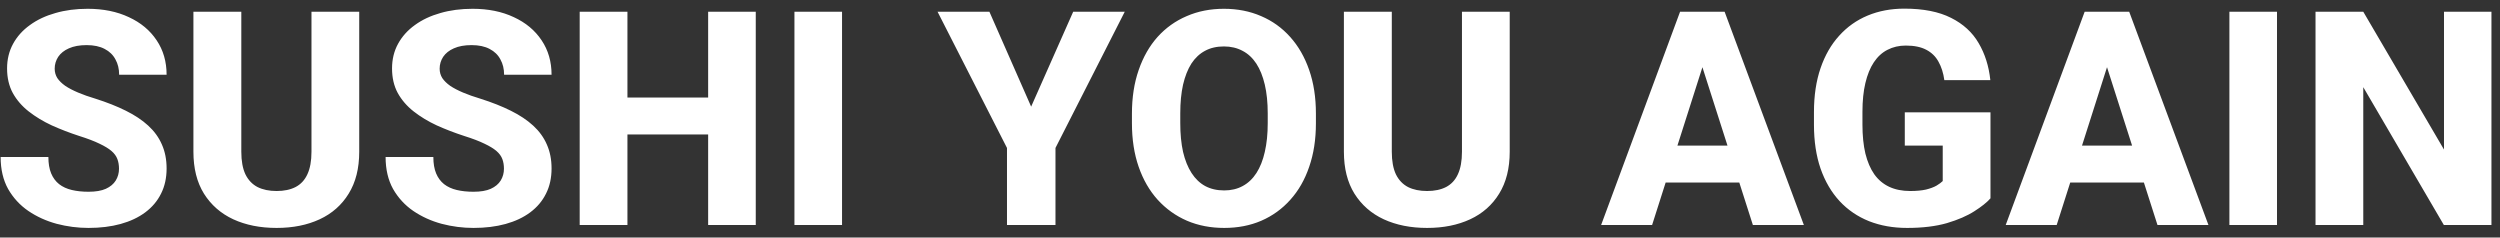 <svg width="200" height="19" viewBox="0 0 200 19" fill="none" xmlns="http://www.w3.org/2000/svg">
<rect x="0" y="0" width="200" height="19" fill="#333333" stroke="none"/>
<path d="M9.52 13.5C9.52 13.211 9.477 12.953 9.391 12.727C9.305 12.492 9.148 12.277 8.922 12.082C8.695 11.887 8.375 11.691 7.961 11.496C7.547 11.293 7.004 11.086 6.332 10.875C5.566 10.625 4.836 10.344 4.141 10.031C3.453 9.711 2.84 9.34 2.301 8.918C1.762 8.496 1.336 8.004 1.023 7.441C0.719 6.879 0.566 6.223 0.566 5.473C0.566 4.746 0.727 4.09 1.047 3.504C1.367 2.918 1.816 2.418 2.395 2.004C2.973 1.582 3.652 1.262 4.434 1.043C5.215 0.816 6.074 0.703 7.012 0.703C8.262 0.703 9.359 0.926 10.305 1.371C11.258 1.809 12 2.426 12.531 3.223C13.062 4.012 13.328 4.93 13.328 5.977H9.531C9.531 5.516 9.434 5.109 9.238 4.758C9.051 4.398 8.762 4.117 8.371 3.914C7.988 3.711 7.508 3.609 6.93 3.609C6.367 3.609 5.895 3.695 5.512 3.867C5.137 4.031 4.852 4.258 4.656 4.547C4.469 4.836 4.375 5.152 4.375 5.496C4.375 5.77 4.445 6.02 4.586 6.246C4.734 6.465 4.945 6.672 5.219 6.867C5.5 7.055 5.844 7.234 6.25 7.406C6.656 7.578 7.121 7.742 7.645 7.898C8.559 8.188 9.367 8.508 10.07 8.859C10.781 9.211 11.379 9.609 11.863 10.055C12.348 10.5 12.711 11.004 12.953 11.566C13.203 12.129 13.328 12.766 13.328 13.477C13.328 14.234 13.18 14.906 12.883 15.492C12.594 16.078 12.172 16.578 11.617 16.992C11.07 17.398 10.414 17.707 9.648 17.918C8.883 18.129 8.027 18.234 7.082 18.234C6.223 18.234 5.375 18.125 4.539 17.906C3.703 17.68 2.945 17.336 2.266 16.875C1.594 16.414 1.055 15.828 0.648 15.117C0.25 14.398 0.051 13.547 0.051 12.562H3.871C3.871 13.078 3.945 13.516 4.094 13.875C4.242 14.227 4.453 14.512 4.727 14.73C5.008 14.949 5.348 15.105 5.746 15.199C6.145 15.293 6.59 15.34 7.082 15.34C7.652 15.34 8.113 15.262 8.465 15.105C8.824 14.941 9.09 14.719 9.262 14.438C9.434 14.156 9.52 13.844 9.52 13.5ZM24.918 0.938H28.738V12.141C28.738 13.469 28.457 14.586 27.895 15.492C27.34 16.398 26.566 17.082 25.574 17.543C24.582 18.004 23.434 18.234 22.129 18.234C20.816 18.234 19.66 18.004 18.66 17.543C17.668 17.082 16.887 16.398 16.316 15.492C15.754 14.586 15.473 13.469 15.473 12.141V0.938H19.305V12.141C19.305 12.875 19.414 13.477 19.633 13.945C19.859 14.406 20.184 14.746 20.605 14.965C21.027 15.176 21.535 15.281 22.129 15.281C22.723 15.281 23.227 15.176 23.641 14.965C24.062 14.746 24.379 14.406 24.59 13.945C24.809 13.477 24.918 12.875 24.918 12.141V0.938ZM40.316 13.5C40.316 13.211 40.273 12.953 40.188 12.727C40.102 12.492 39.945 12.277 39.719 12.082C39.492 11.887 39.172 11.691 38.758 11.496C38.344 11.293 37.801 11.086 37.129 10.875C36.363 10.625 35.633 10.344 34.938 10.031C34.25 9.711 33.637 9.34 33.098 8.918C32.559 8.496 32.133 8.004 31.82 7.441C31.516 6.879 31.363 6.223 31.363 5.473C31.363 4.746 31.523 4.09 31.844 3.504C32.164 2.918 32.613 2.418 33.191 2.004C33.77 1.582 34.449 1.262 35.23 1.043C36.012 0.816 36.871 0.703 37.809 0.703C39.059 0.703 40.156 0.926 41.102 1.371C42.055 1.809 42.797 2.426 43.328 3.223C43.859 4.012 44.125 4.93 44.125 5.977H40.328C40.328 5.516 40.23 5.109 40.035 4.758C39.848 4.398 39.559 4.117 39.168 3.914C38.785 3.711 38.305 3.609 37.727 3.609C37.164 3.609 36.691 3.695 36.309 3.867C35.934 4.031 35.648 4.258 35.453 4.547C35.266 4.836 35.172 5.152 35.172 5.496C35.172 5.77 35.242 6.02 35.383 6.246C35.531 6.465 35.742 6.672 36.016 6.867C36.297 7.055 36.641 7.234 37.047 7.406C37.453 7.578 37.918 7.742 38.441 7.898C39.355 8.188 40.164 8.508 40.867 8.859C41.578 9.211 42.176 9.609 42.66 10.055C43.145 10.5 43.508 11.004 43.75 11.566C44 12.129 44.125 12.766 44.125 13.477C44.125 14.234 43.977 14.906 43.68 15.492C43.391 16.078 42.969 16.578 42.414 16.992C41.867 17.398 41.211 17.707 40.445 17.918C39.68 18.129 38.824 18.234 37.879 18.234C37.02 18.234 36.172 18.125 35.336 17.906C34.5 17.68 33.742 17.336 33.062 16.875C32.391 16.414 31.852 15.828 31.445 15.117C31.047 14.398 30.848 13.547 30.848 12.562H34.668C34.668 13.078 34.742 13.516 34.891 13.875C35.039 14.227 35.25 14.512 35.523 14.73C35.805 14.949 36.145 15.105 36.543 15.199C36.941 15.293 37.387 15.34 37.879 15.34C38.449 15.34 38.91 15.262 39.262 15.105C39.621 14.941 39.887 14.719 40.059 14.438C40.23 14.156 40.316 13.844 40.316 13.5ZM57.824 7.805V10.758H48.988V7.805H57.824ZM50.195 0.938V18H46.375V0.938H50.195ZM60.461 0.938V18H56.652V0.938H60.461ZM67.363 0.938V18H63.555V0.938H67.363ZM79.152 0.938L82.492 8.531L85.856 0.938H89.981L84.438 11.836V18H80.559V11.836L75.004 0.938H79.152ZM105.273 9.094V9.855C105.273 11.152 105.094 12.316 104.734 13.348C104.383 14.379 103.879 15.258 103.223 15.984C102.574 16.711 101.801 17.27 100.902 17.66C100.012 18.043 99.023 18.234 97.938 18.234C96.852 18.234 95.859 18.043 94.961 17.66C94.062 17.27 93.281 16.711 92.617 15.984C91.961 15.258 91.453 14.379 91.094 13.348C90.734 12.316 90.555 11.152 90.555 9.855V9.094C90.555 7.797 90.734 6.633 91.094 5.602C91.453 4.562 91.957 3.68 92.606 2.953C93.262 2.227 94.039 1.672 94.938 1.289C95.836 0.898 96.828 0.703 97.914 0.703C99 0.703 99.992 0.898 100.891 1.289C101.789 1.672 102.562 2.227 103.211 2.953C103.867 3.68 104.375 4.562 104.734 5.602C105.094 6.633 105.273 7.797 105.273 9.094ZM101.418 9.855V9.07C101.418 8.203 101.34 7.438 101.184 6.773C101.027 6.102 100.801 5.539 100.504 5.086C100.207 4.633 99.84 4.293 99.402 4.066C98.965 3.832 98.469 3.715 97.914 3.715C97.336 3.715 96.832 3.832 96.402 4.066C95.973 4.293 95.609 4.633 95.312 5.086C95.023 5.539 94.801 6.102 94.644 6.773C94.496 7.438 94.422 8.203 94.422 9.07V9.855C94.422 10.715 94.496 11.48 94.644 12.152C94.801 12.816 95.027 13.379 95.324 13.84C95.621 14.301 95.984 14.648 96.414 14.883C96.852 15.117 97.359 15.234 97.938 15.234C98.492 15.234 98.984 15.117 99.414 14.883C99.852 14.648 100.219 14.301 100.516 13.84C100.812 13.379 101.035 12.816 101.184 12.152C101.34 11.48 101.418 10.715 101.418 9.855ZM116.957 0.938H120.777V12.141C120.777 13.469 120.496 14.586 119.934 15.492C119.379 16.398 118.605 17.082 117.613 17.543C116.621 18.004 115.473 18.234 114.168 18.234C112.855 18.234 111.699 18.004 110.699 17.543C109.707 17.082 108.926 16.398 108.355 15.492C107.793 14.586 107.512 13.469 107.512 12.141V0.938H111.344V12.141C111.344 12.875 111.453 13.477 111.672 13.945C111.898 14.406 112.223 14.746 112.645 14.965C113.066 15.176 113.574 15.281 114.168 15.281C114.762 15.281 115.266 15.176 115.68 14.965C116.102 14.746 116.418 14.406 116.629 13.945C116.848 13.477 116.957 12.875 116.957 12.141V0.938ZM136.574 4.184L132.168 18H128.09L134.406 0.938H136.984L136.574 4.184ZM140.23 18L135.812 4.184L135.355 0.938H137.969L144.309 18H140.23ZM140.043 11.648V14.602H131.148V11.648H140.043ZM159.238 8.988V15.867C158.957 16.188 158.527 16.531 157.949 16.898C157.379 17.266 156.648 17.582 155.758 17.848C154.867 18.105 153.805 18.234 152.57 18.234C151.453 18.234 150.438 18.055 149.523 17.695C148.609 17.328 147.824 16.793 147.168 16.09C146.512 15.379 146.004 14.512 145.645 13.488C145.293 12.465 145.117 11.293 145.117 9.973V8.965C145.117 7.645 145.293 6.473 145.645 5.449C145.996 4.426 146.492 3.562 147.133 2.859C147.773 2.148 148.535 1.609 149.418 1.242C150.301 0.875 151.277 0.691 152.348 0.691C153.871 0.691 155.117 0.938 156.086 1.43C157.055 1.914 157.789 2.586 158.289 3.445C158.797 4.305 159.109 5.293 159.227 6.41H155.547C155.469 5.84 155.312 5.348 155.078 4.934C154.852 4.52 154.527 4.203 154.105 3.984C153.684 3.758 153.137 3.645 152.465 3.645C151.926 3.645 151.438 3.758 151 3.984C150.57 4.203 150.207 4.535 149.91 4.98C149.613 5.426 149.387 5.98 149.23 6.645C149.074 7.301 148.996 8.066 148.996 8.941V9.973C148.996 10.848 149.074 11.617 149.23 12.281C149.395 12.945 149.633 13.5 149.945 13.945C150.258 14.383 150.652 14.715 151.129 14.941C151.613 15.168 152.176 15.281 152.816 15.281C153.316 15.281 153.738 15.242 154.082 15.164C154.426 15.078 154.707 14.973 154.926 14.848C155.145 14.715 155.309 14.594 155.418 14.484V11.648H152.383V8.988H159.238ZM168.941 4.184L164.535 18H160.457L166.773 0.938H169.352L168.941 4.184ZM172.598 18L168.18 4.184L167.723 0.938H170.336L176.676 18H172.598ZM172.41 11.648V14.602H163.516V11.648H172.41ZM182.16 0.938V18H178.352V0.938H182.16ZM199.316 0.938V18H195.508L189.062 6.973V18H185.242V0.938H189.062L195.52 11.965V0.938H199.316Z" fill="white"/>
</svg>
